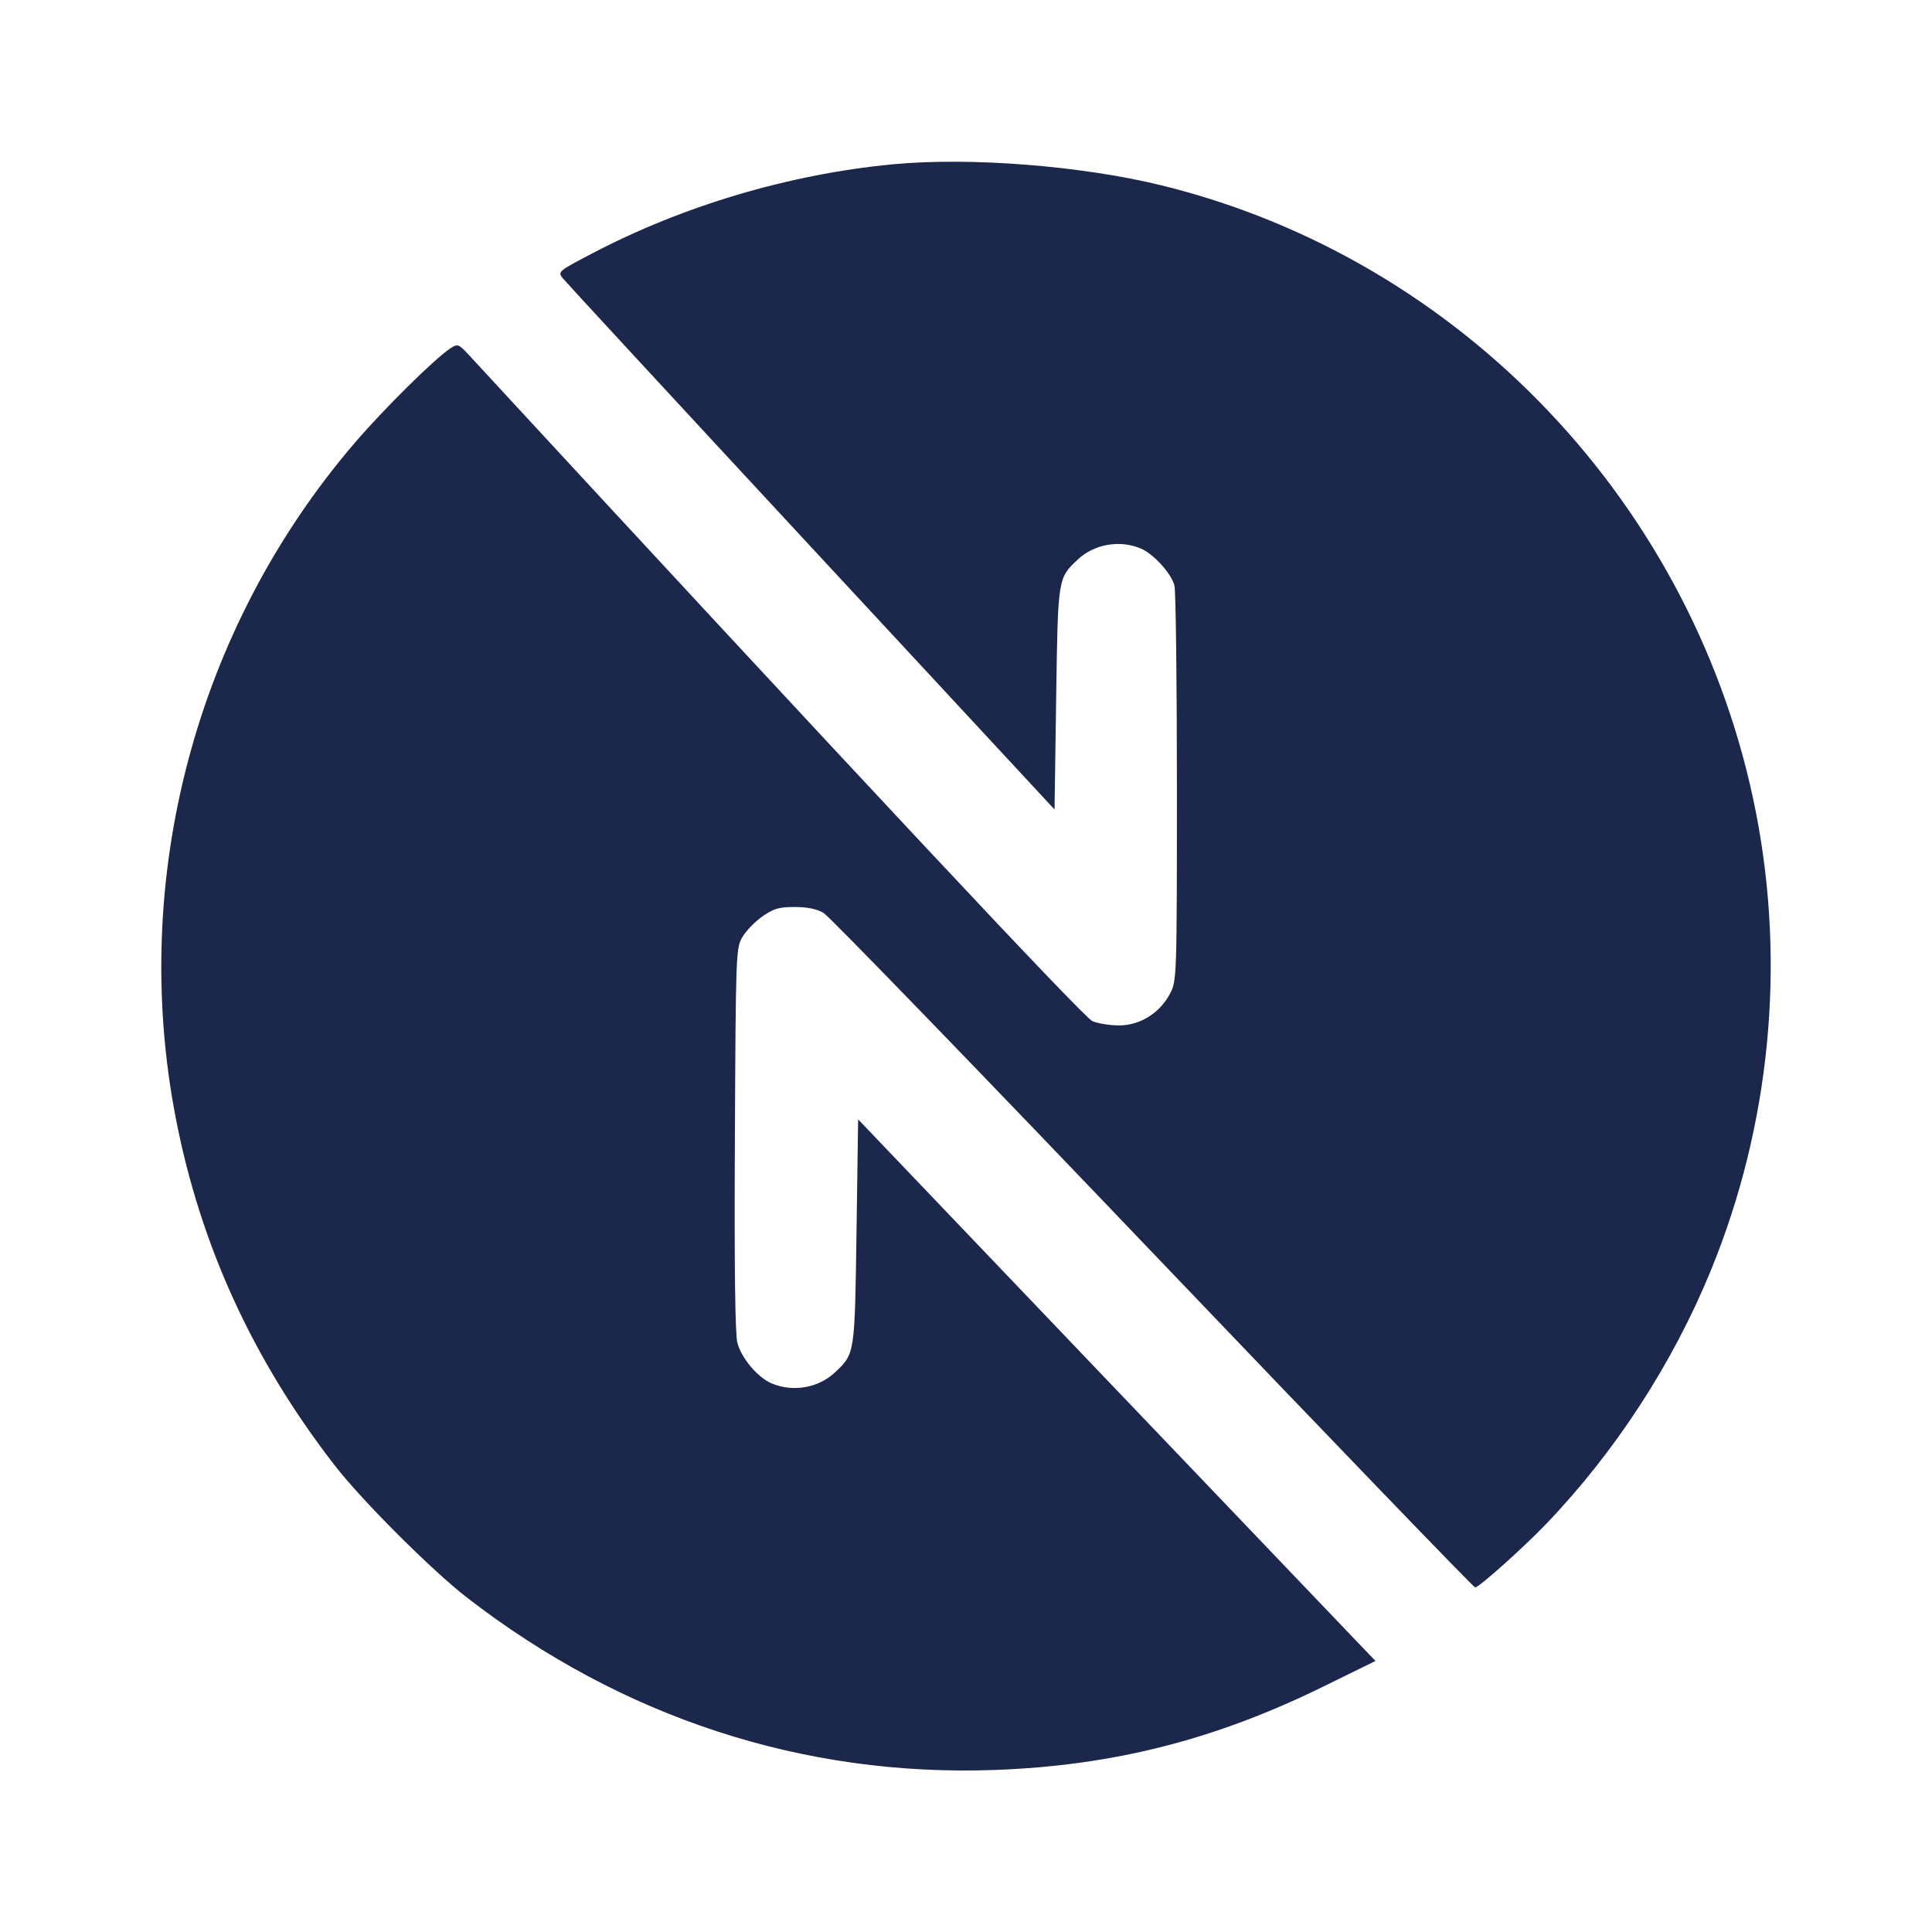 <svg width="24" height="24" viewBox="0 0 24 24" fill="none" xmlns="http://www.w3.org/2000/svg"><path d="M11.080 2.042 C 9.801 2.165,8.485 2.556,7.353 3.150 C 6.931 3.371,6.926 3.375,6.993 3.459 C 7.030 3.505,8.419 5.009,10.080 6.800 L 13.100 10.056 13.120 8.678 C 13.142 7.175,13.140 7.186,13.386 6.953 C 13.591 6.759,13.907 6.703,14.172 6.814 C 14.327 6.879,14.547 7.119,14.589 7.271 C 14.606 7.331,14.620 8.460,14.620 9.780 C 14.620 12.136,14.618 12.183,14.536 12.340 C 14.411 12.581,14.168 12.735,13.910 12.738 C 13.794 12.739,13.641 12.715,13.570 12.685 C 13.461 12.639,10.567 9.547,5.836 4.422 C 5.695 4.270,5.686 4.267,5.595 4.327 C 5.396 4.459,4.770 5.078,4.408 5.500 C 2.430 7.806,1.606 10.920,2.185 13.897 C 2.491 15.471,3.141 16.890,4.155 18.200 C 4.493 18.637,5.363 19.507,5.800 19.845 C 7.730 21.339,9.981 22.074,12.360 21.987 C 13.827 21.933,15.087 21.614,16.433 20.954 L 17.087 20.633 16.832 20.367 C 16.692 20.220,15.246 18.706,13.618 17.003 L 10.660 13.905 10.640 15.303 C 10.618 16.827,10.620 16.814,10.374 17.047 C 10.169 17.241,9.853 17.297,9.588 17.186 C 9.414 17.113,9.213 16.876,9.160 16.682 C 9.132 16.574,9.121 15.748,9.129 14.151 C 9.140 11.844,9.142 11.776,9.222 11.641 C 9.267 11.564,9.379 11.448,9.471 11.384 C 9.609 11.287,9.677 11.267,9.871 11.267 C 10.028 11.267,10.147 11.291,10.232 11.342 C 10.302 11.383,12.144 13.285,14.325 15.569 C 16.506 17.852,18.306 19.720,18.325 19.720 C 18.372 19.720,18.927 19.223,19.204 18.934 C 20.067 18.034,20.781 16.935,21.254 15.779 C 21.987 13.989,22.184 11.998,21.815 10.103 C 21.073 6.292,18.165 3.221,14.430 2.303 C 13.432 2.058,12.039 1.949,11.080 2.042 " fill="#1C274C" stroke="none" fill-rule="evenodd"></path></svg>